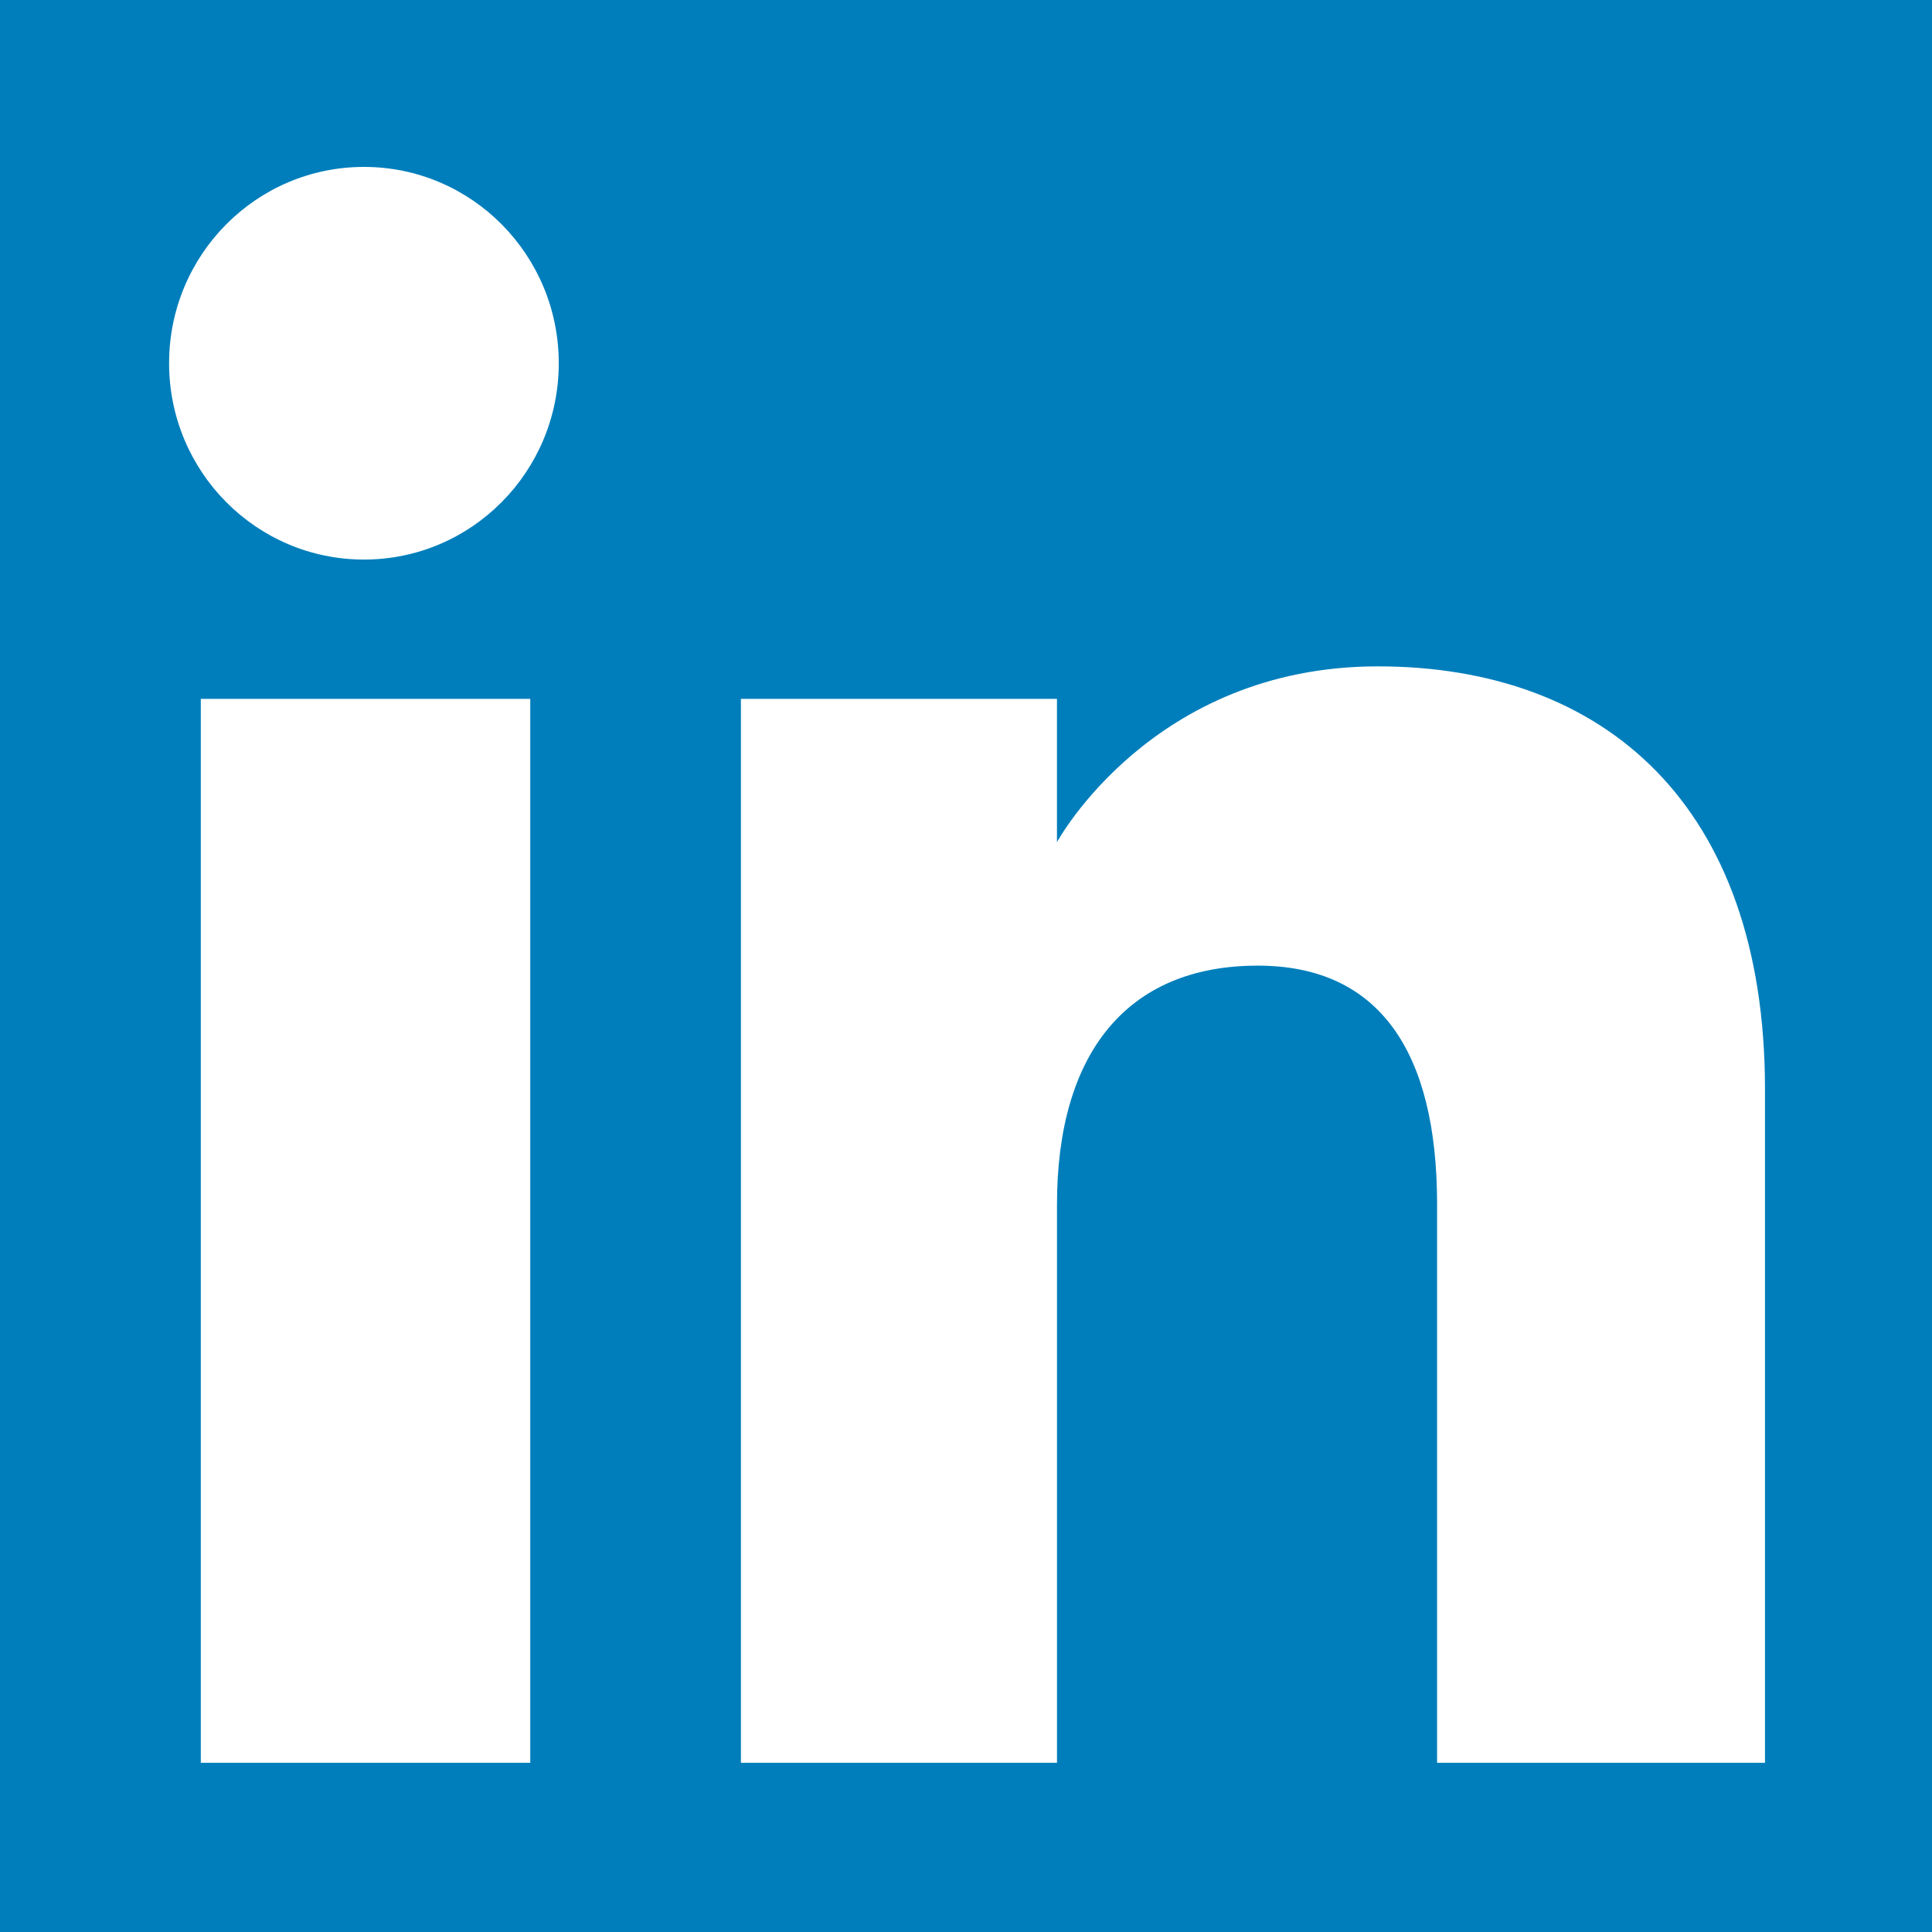<svg xmlns="http://www.w3.org/2000/svg" xml:space="preserve" viewBox="0 0 153 153">
  <path fill="#007ebb" d="M-.027-.027h153.218v153.218H-.027Z"/>
    <path fill="#fff" fill-rule="evenodd" d="M139.774 139.601h-25.967v-44.23c0-12.127-4.608-18.9-14.206-18.9-10.441 0-15.895 7.05-15.895 18.9v44.23H58.675V55.345h25.029v11.35s7.524-13.924 25.405-13.924c17.871 0 30.665 10.913 30.665 33.484zM28.824 44.313c-8.526 0-15.433-6.961-15.433-15.548s6.907-15.547 15.433-15.547c8.524 0 15.426 6.96 15.426 15.547s-6.902 15.548-15.428 15.548zM15.899 139.6h26.093V55.345h-26.09V139.6z"/>
</svg>